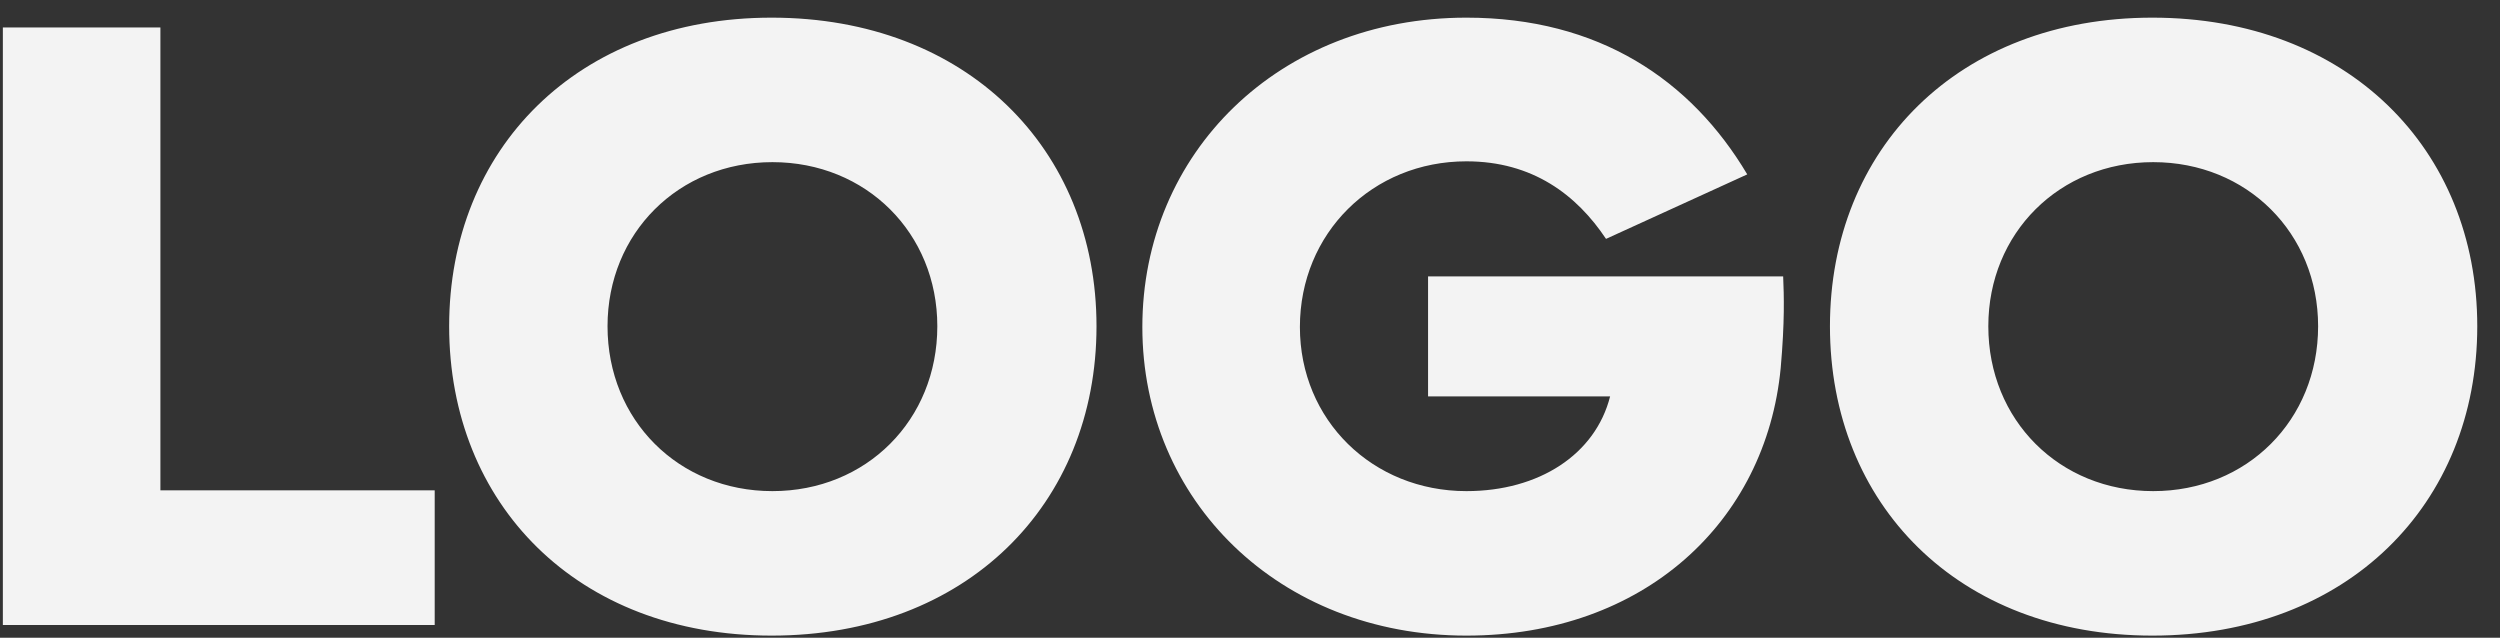 <svg width="98" height="25" viewBox="0 0 98 25" fill="none" xmlns="http://www.w3.org/2000/svg">
<rect x="0" y="0" width="98" height="25" fill="#333333" stroke="none"/>
<path d="M17.04 19.22V24.5H0.112V1.076H6.288V19.22H17.04ZM30.247 24.916C22.631 24.916 17.607 19.764 17.607 12.788C17.607 5.844 22.631 0.692 30.247 0.692C37.895 0.692 42.983 5.844 42.983 12.788C42.983 19.764 37.895 24.916 30.247 24.916ZM30.279 6.356C26.599 6.356 23.815 9.14 23.815 12.788C23.815 16.468 26.599 19.252 30.279 19.252C33.959 19.252 36.743 16.468 36.743 12.788C36.743 9.14 33.959 6.356 30.279 6.356ZM69.9 10.836C69.932 11.604 69.964 12.596 69.804 14.42C69.228 20.468 64.428 24.916 57.484 24.916C50.124 24.916 44.78 19.604 44.78 12.82C44.78 6.004 50.124 0.692 57.484 0.692C62.668 0.692 66.284 3.124 68.492 6.836L62.956 9.364C61.804 7.636 60.076 6.324 57.484 6.324C53.804 6.324 50.956 9.14 50.956 12.82C50.956 16.468 53.804 19.252 57.484 19.252C60.332 19.252 62.54 17.812 63.116 15.54H55.98V10.836H69.9ZM84.374 24.916C76.757 24.916 71.734 19.764 71.734 12.788C71.734 5.844 76.757 0.692 84.374 0.692C92.022 0.692 97.109 5.844 97.109 12.788C97.109 19.764 92.022 24.916 84.374 24.916ZM84.406 6.356C80.725 6.356 77.942 9.14 77.942 12.788C77.942 16.468 80.725 19.252 84.406 19.252C88.085 19.252 90.87 16.468 90.87 12.788C90.87 9.14 88.085 6.356 84.406 6.356Z" fill="#F3F3F3"/>
</svg>
